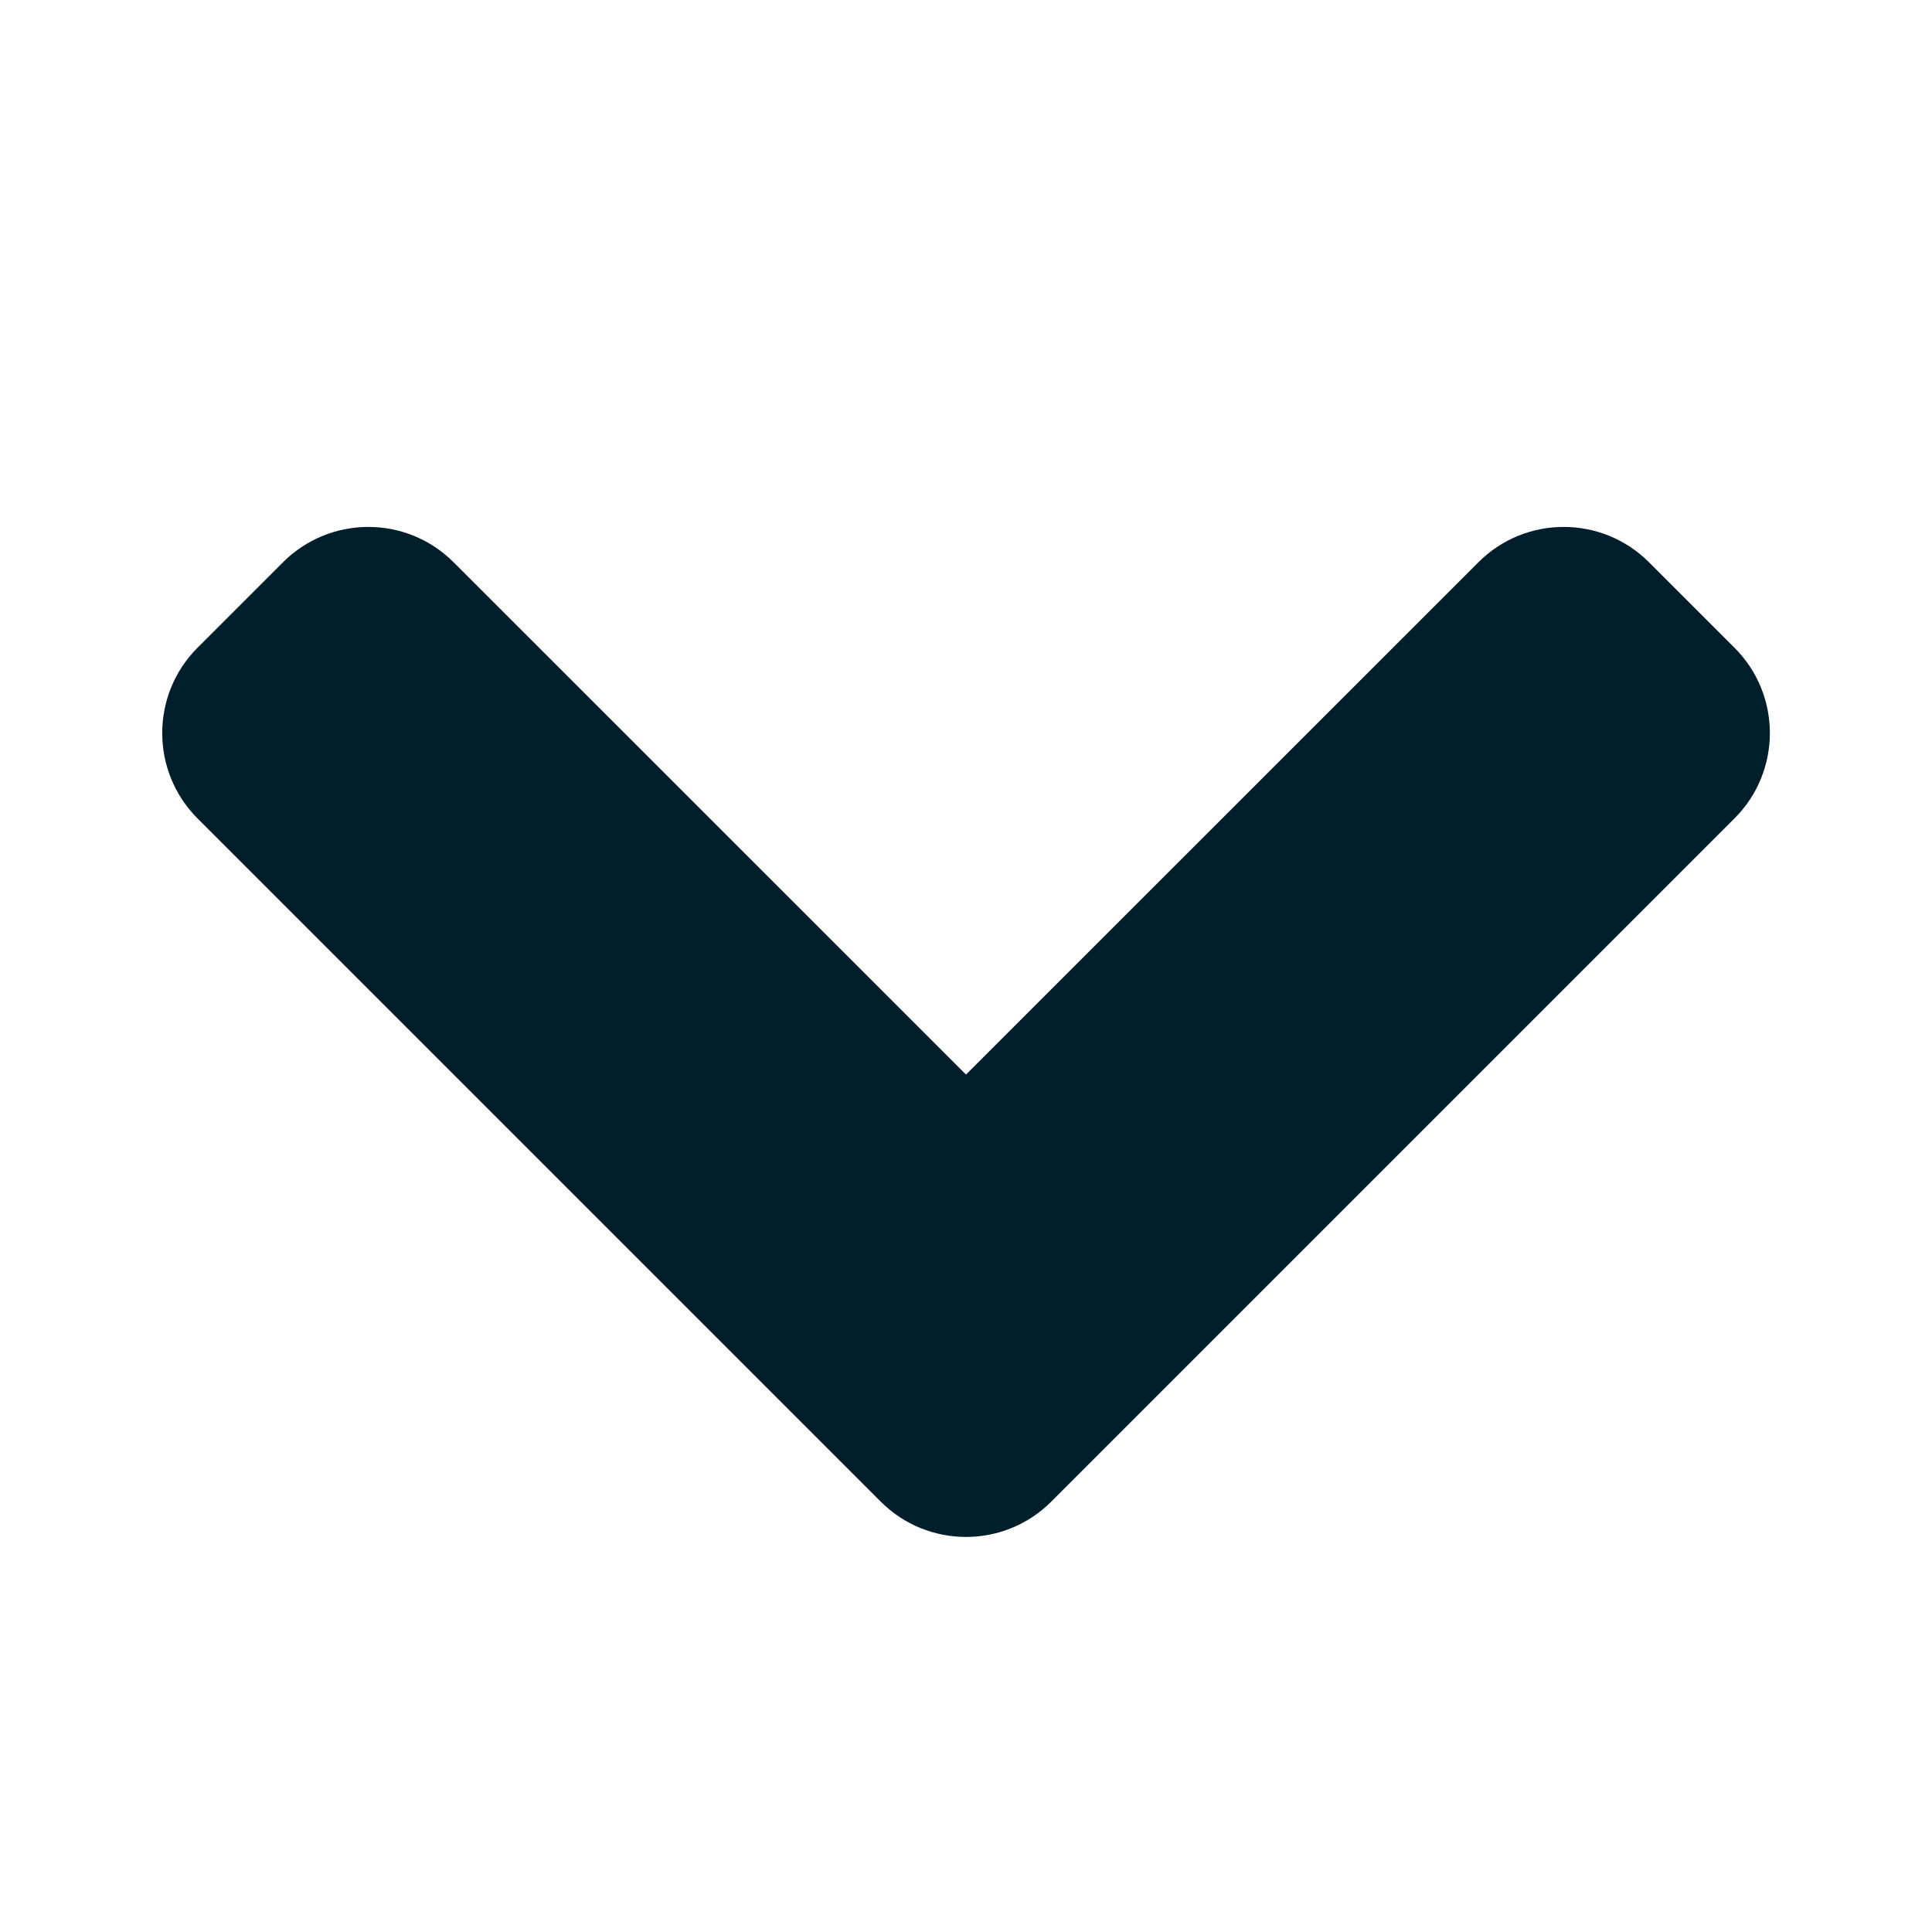 <svg xmlns="http://www.w3.org/2000/svg" width="16" height="16" viewBox="0 0 16 16" fill="none">
<path fill-rule="evenodd" clip-rule="evenodd" d="M1.636 5.364C1.246 5.754 1.246 6.388 1.636 6.778L6.586 11.728L7.293 12.435C7.683 12.826 8.317 12.826 8.707 12.435L9.414 11.728L14.364 6.778C14.755 6.388 14.755 5.754 14.364 5.364L13.657 4.657C13.266 4.266 12.633 4.266 12.243 4.657L8 8.899L3.757 4.657C3.367 4.266 2.734 4.266 2.343 4.657L1.636 5.364Z" fill="#011e2b"/>
</svg>